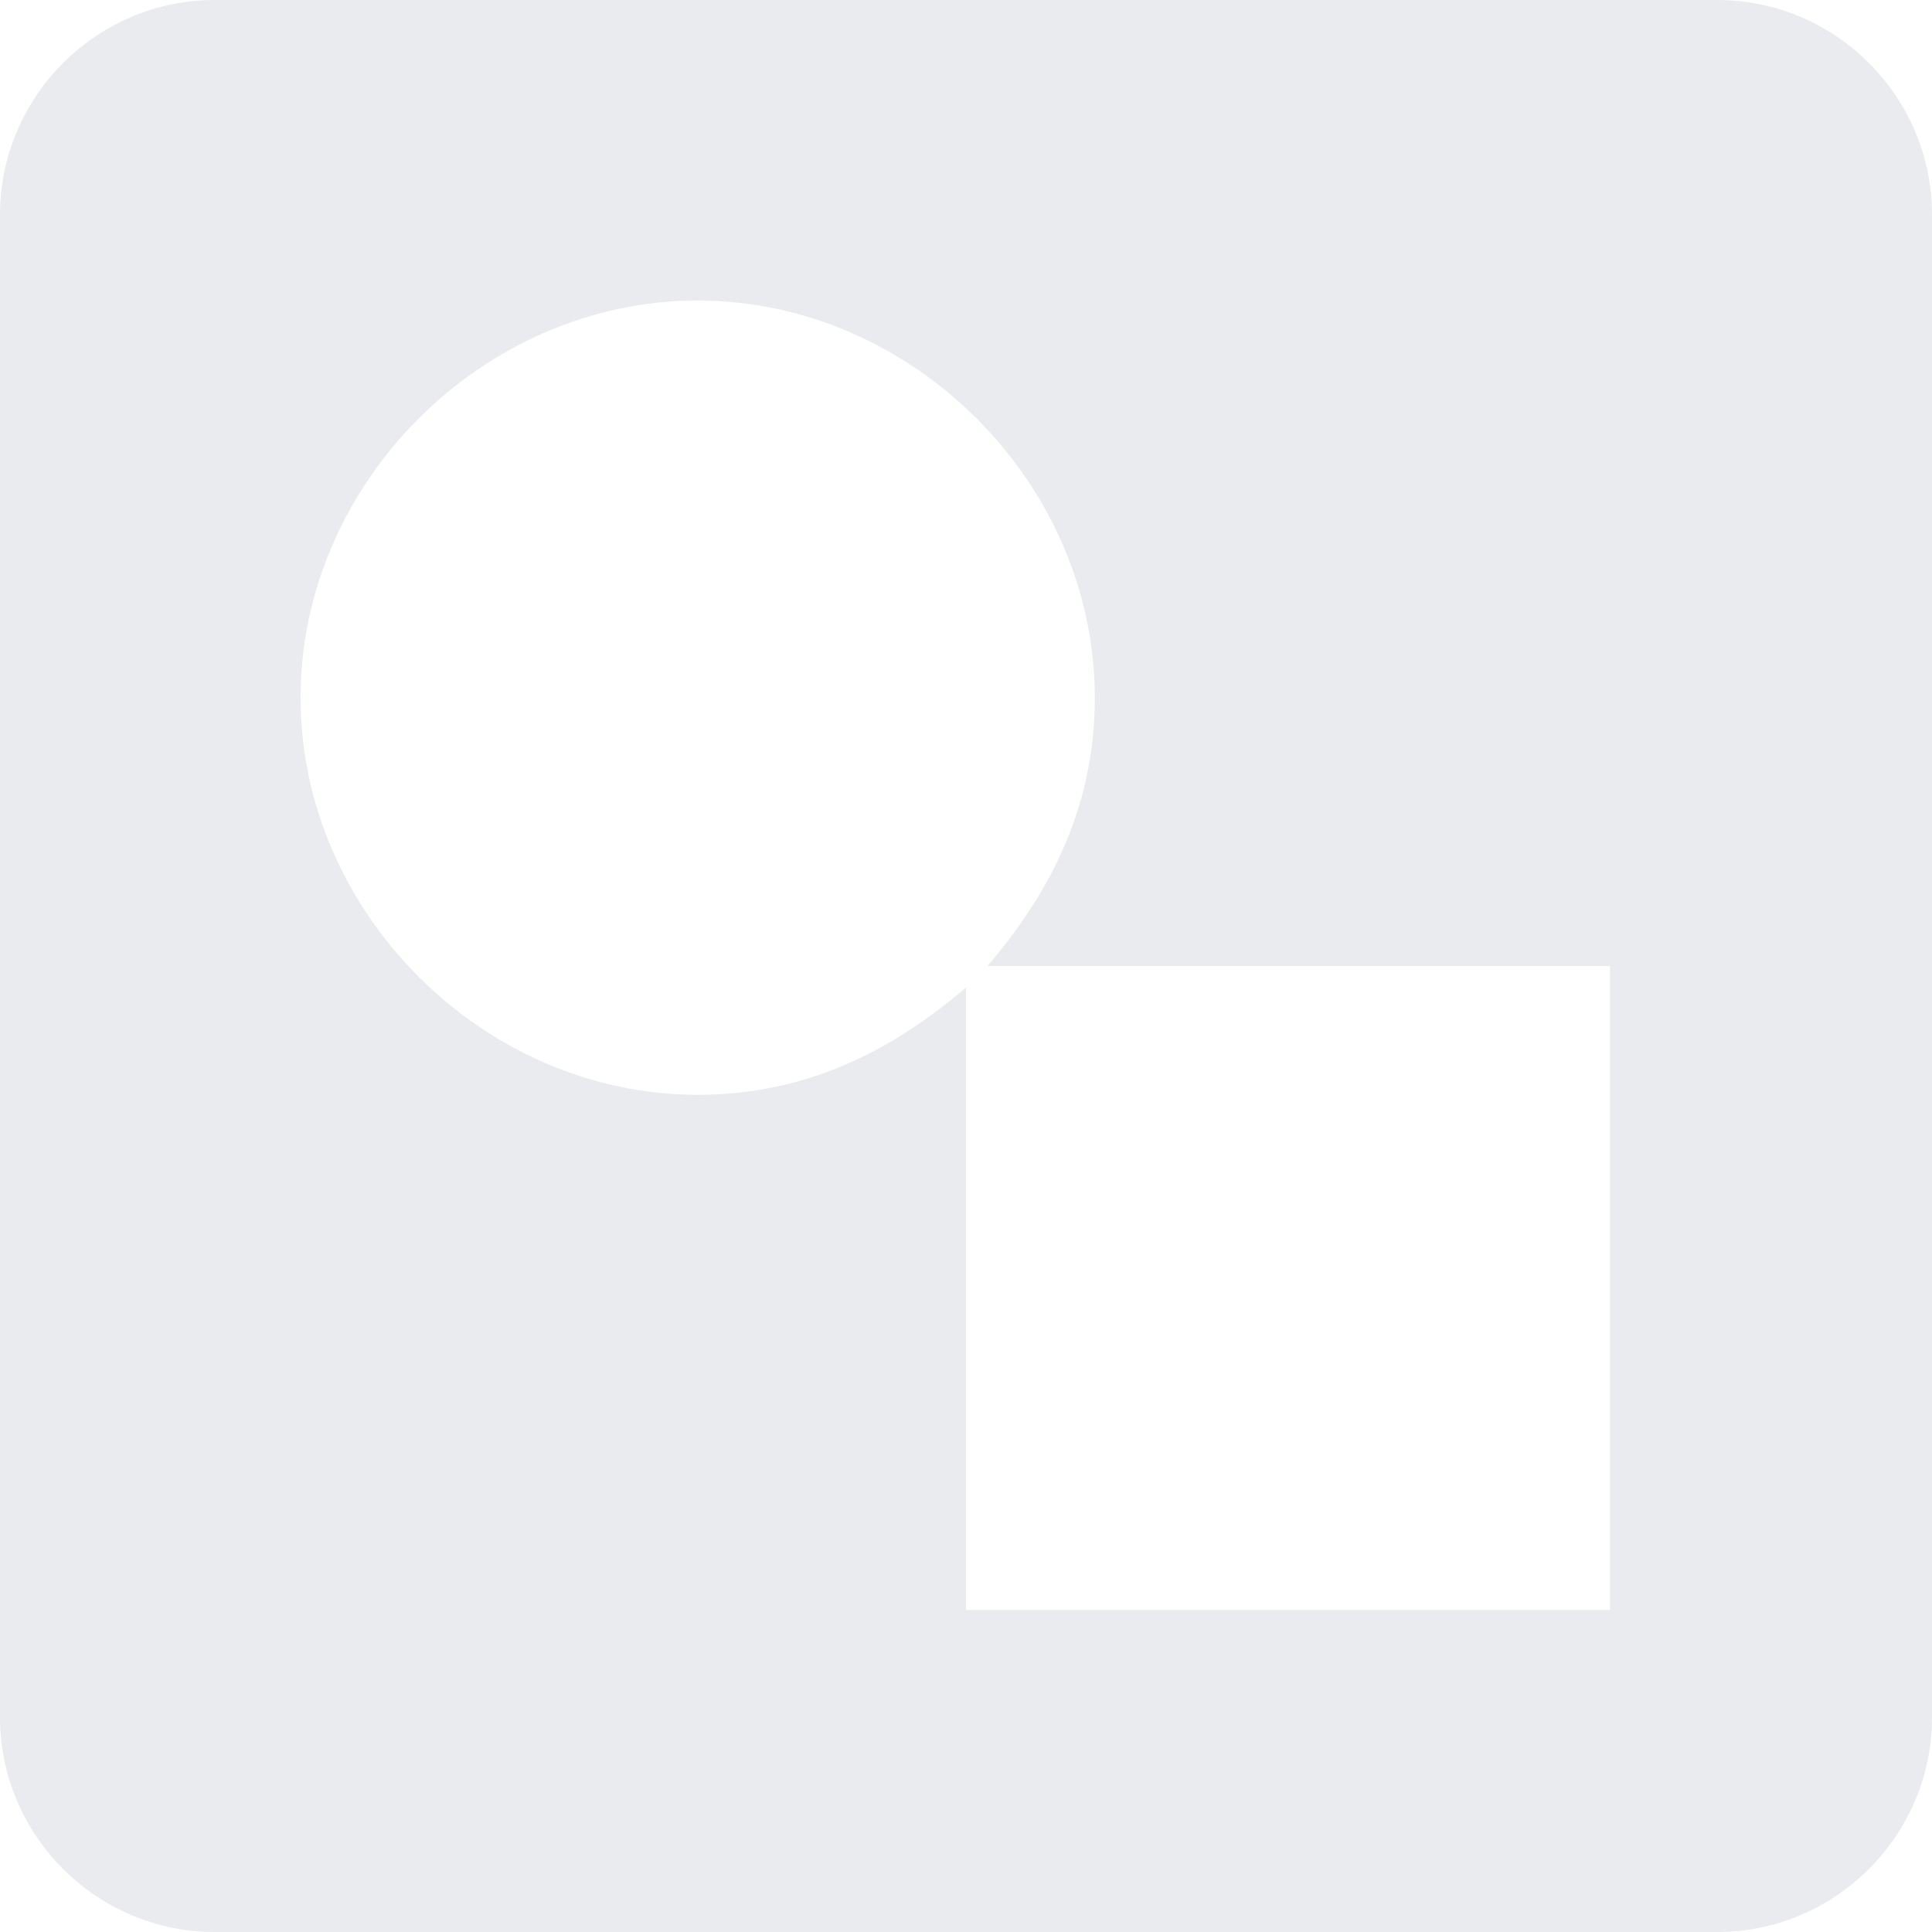 <?xml version="1.0" encoding="UTF-8" standalone="no"?>
<svg width="18px" height="18px" viewBox="0 0 18 18" version="1.1" xmlns="http://www.w3.org/2000/svg" xmlns:xlink="http://www.w3.org/1999/xlink">
    <!-- Generator: Sketch 3.6.1 (26313) - http://www.bohemiancoding.com/sketch -->
    <title>Content_Light</title>
    <desc>Created with Sketch.</desc>
    <defs></defs>
    <g id="StyleGuide" stroke="none" stroke-width="1" fill="none" fill-rule="evenodd" opacity="0.8">
        <g id="Style-Guide" transform="translate(-3773, -1278)" fill="#E3E6EB">
            <g id="Content_Light" transform="translate(3773, 1278)">
                <path d="M16,0 L2,0 C0.9,0 0,0.9 0,2 L0,16 C0,17.1 0.9,18 2,18 L16,18 C17.1,18 18,17.1 18,16 L18,2 C18,0.9 17.1,0 16,0 L16,0 Z M15,15 L9,15 L9,9.2 C8.3,9.8 7.5,10.2 6.5,10.2 C4.5,10.2 2.8,8.5 2.8,6.5 C2.8,4.5 4.5,2.8 6.5,2.8 C8.5,2.8 10.2,4.5 10.2,6.5 C10.2,7.5 9.8,8.3 9.2,9 L15,9 L15,15 L15,15 Z" id="Shape"></path>
            </g>
        </g>
    </g>
</svg>